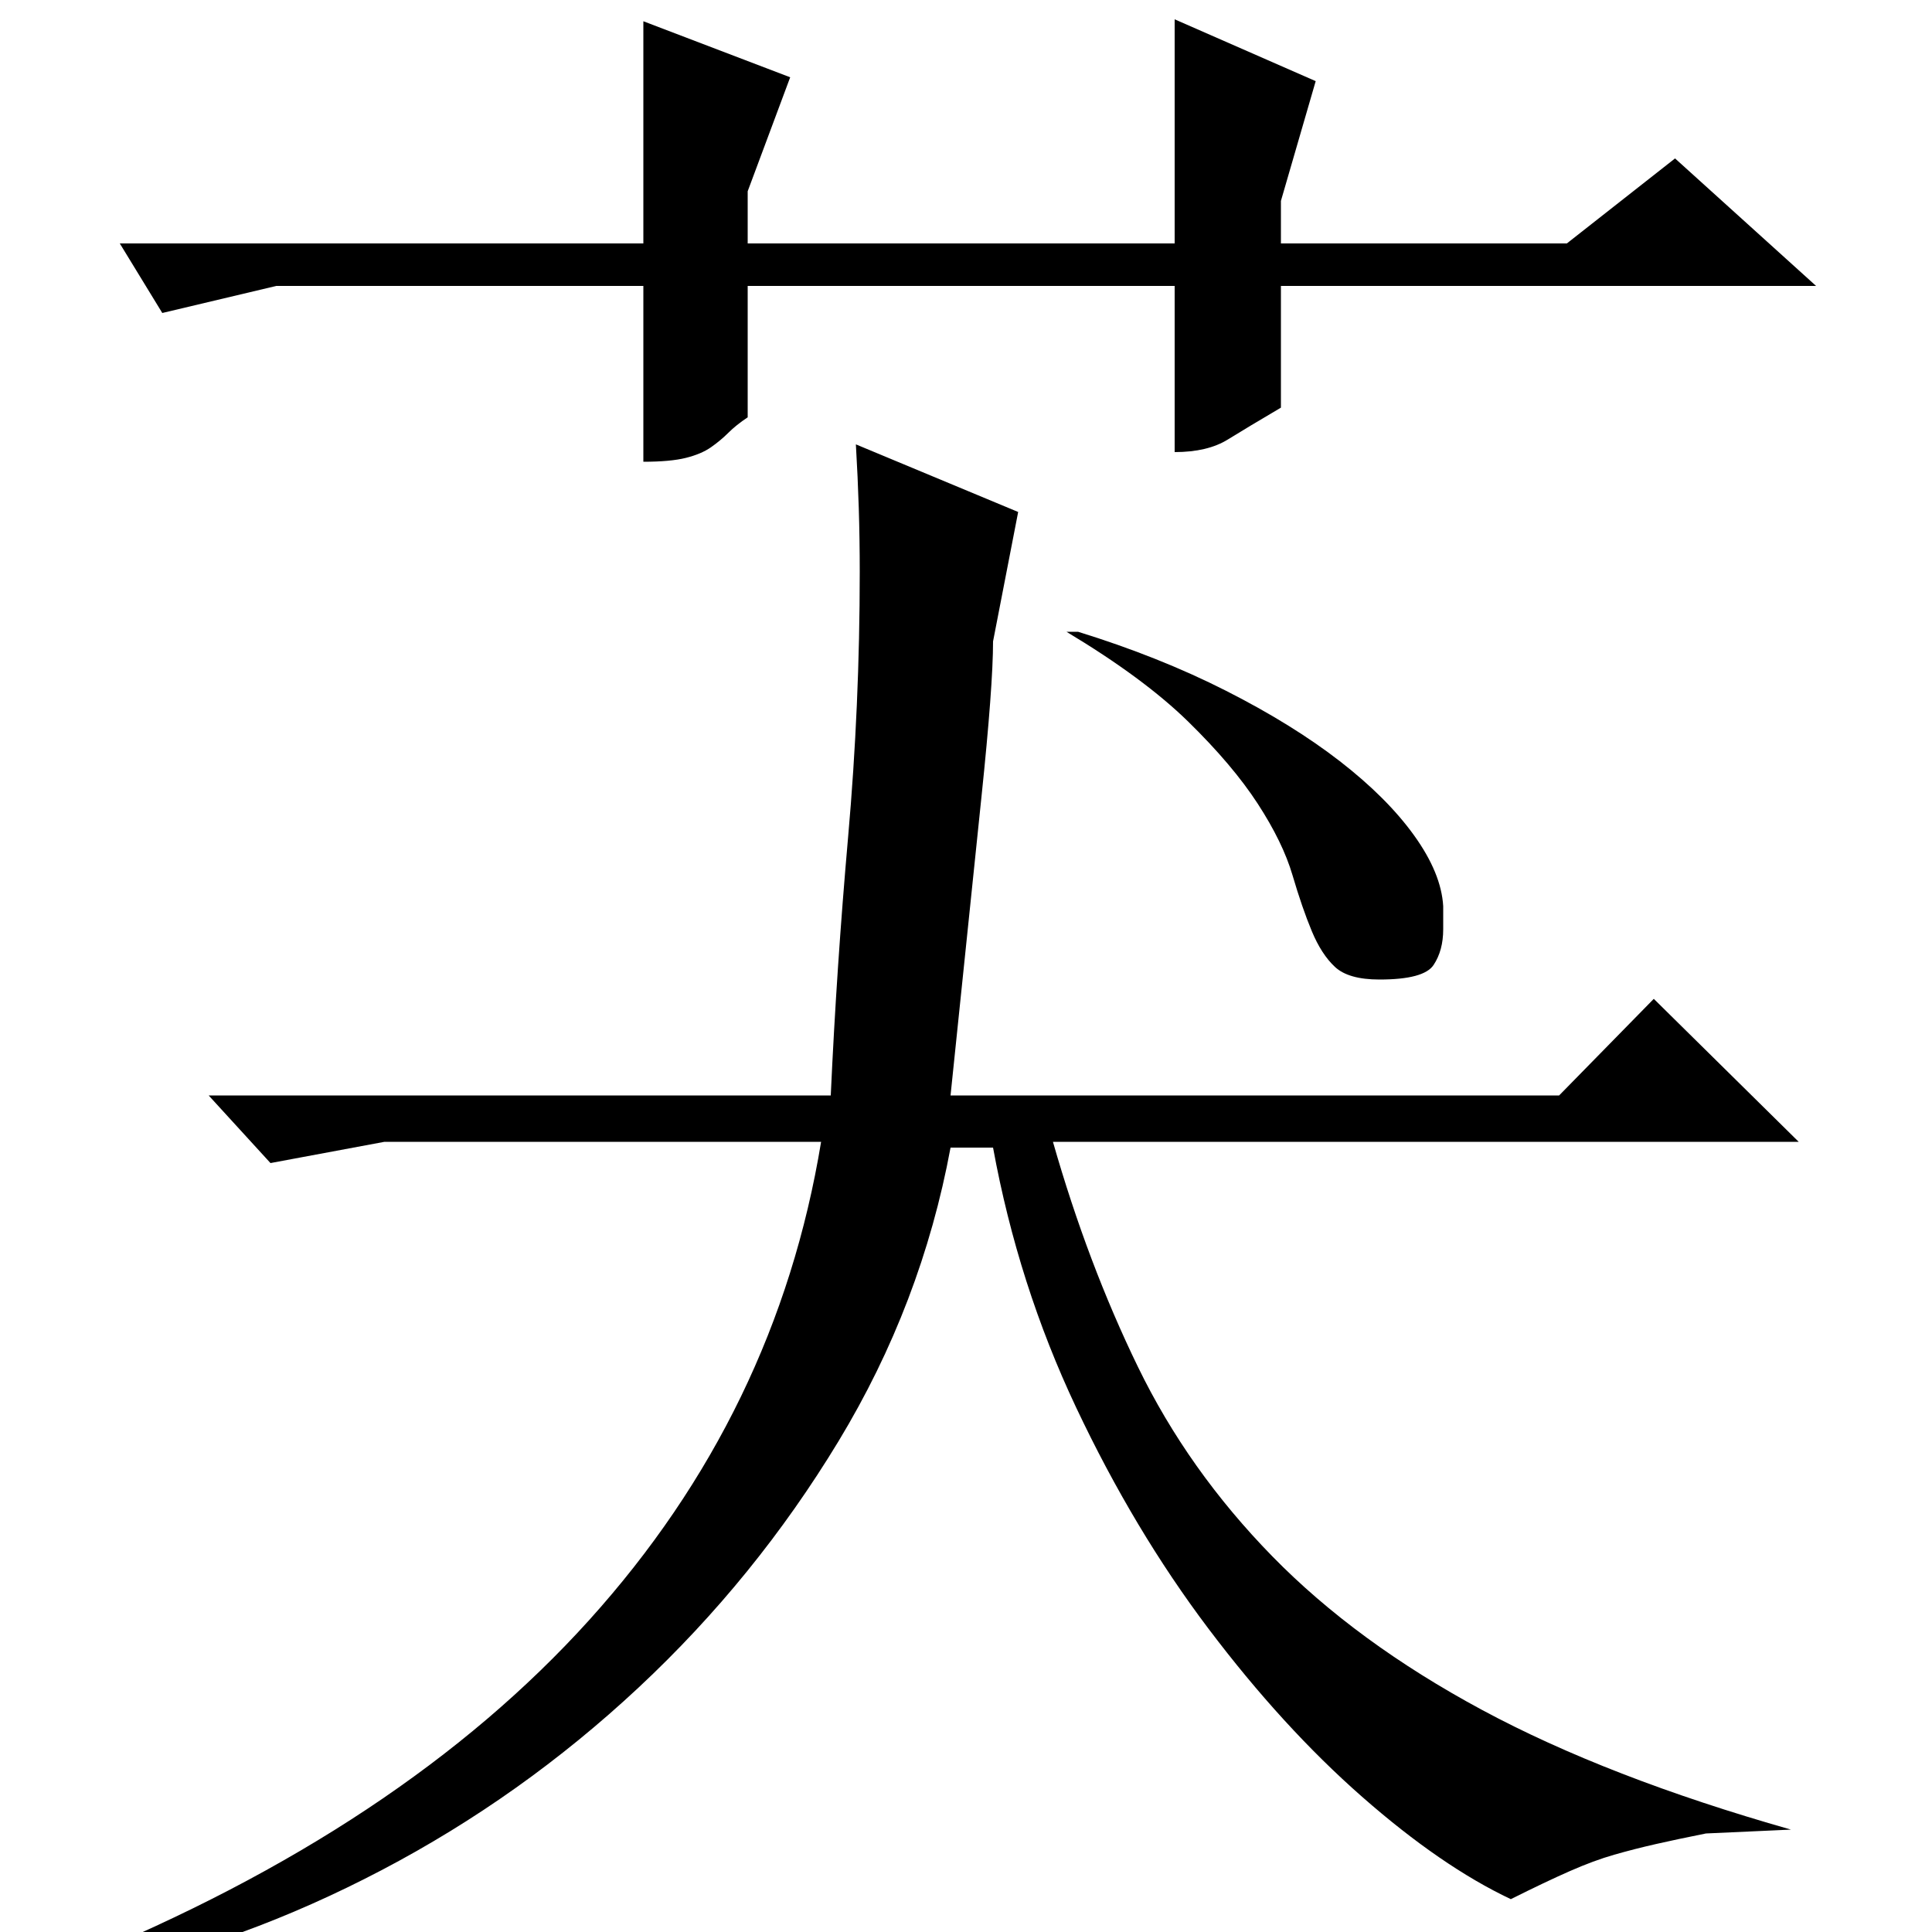 <?xml version="1.0" standalone="no"?>
<!DOCTYPE svg PUBLIC "-//W3C//DTD SVG 1.1//EN" "http://www.w3.org/Graphics/SVG/1.1/DTD/svg11.dtd" >
<svg xmlns="http://www.w3.org/2000/svg" xmlns:xlink="http://www.w3.org/1999/xlink" version="1.1" viewBox="0 -200 1000 1000">
  <g transform="matrix(1 0 0 -1 0 800)">
   <path fill="currentColor"
d="M387 784q-6 -4 -10 -8t-9 -7.5t-13 -5.5t-22 -2v91h-190l-59 -14l-22 36h271v115l76 -29l-22 -59v-27h221v116l73 -32l-18 -62v-22h148l56 44l73 -66h-277v-63q-17 -10 -27.5 -16.5t-27.5 -6.5v86h-221v-68zM108 433h322q3 66 9 134t6 137q0 17 -0.5 33t-1.5 33l84 -35
l-13 -67q0 -23 -6 -80.5t-16 -154.5h315l49 50l75 -74h-386q18 -63 44 -116.5t69.5 -98t108.5 -79.5t160 -62l-44 -2q-15 -3 -26 -5.5t-21.5 -5.5t-23 -8.5t-30.5 -14.5q-36 17 -77 53t-79.5 87t-68.5 114.5t-43 134.5h-22q-15 -81 -58 -152t-103.5 -127.5t-133 -94.5
t-145.5 -53l-13 6q169 69 266 176.5t120 247.5h-226l-59 -11zM558 673q42 -13 76.5 -30.5t59 -36.5t38.5 -38.5t15 -36.5v-12q0 -11 -5 -18.5t-28 -7.5q-16 0 -23 6.5t-12 18.5t-10 29t-18 37t-36 42.5t-63 46.5h6z" />
  </g>

</svg>
